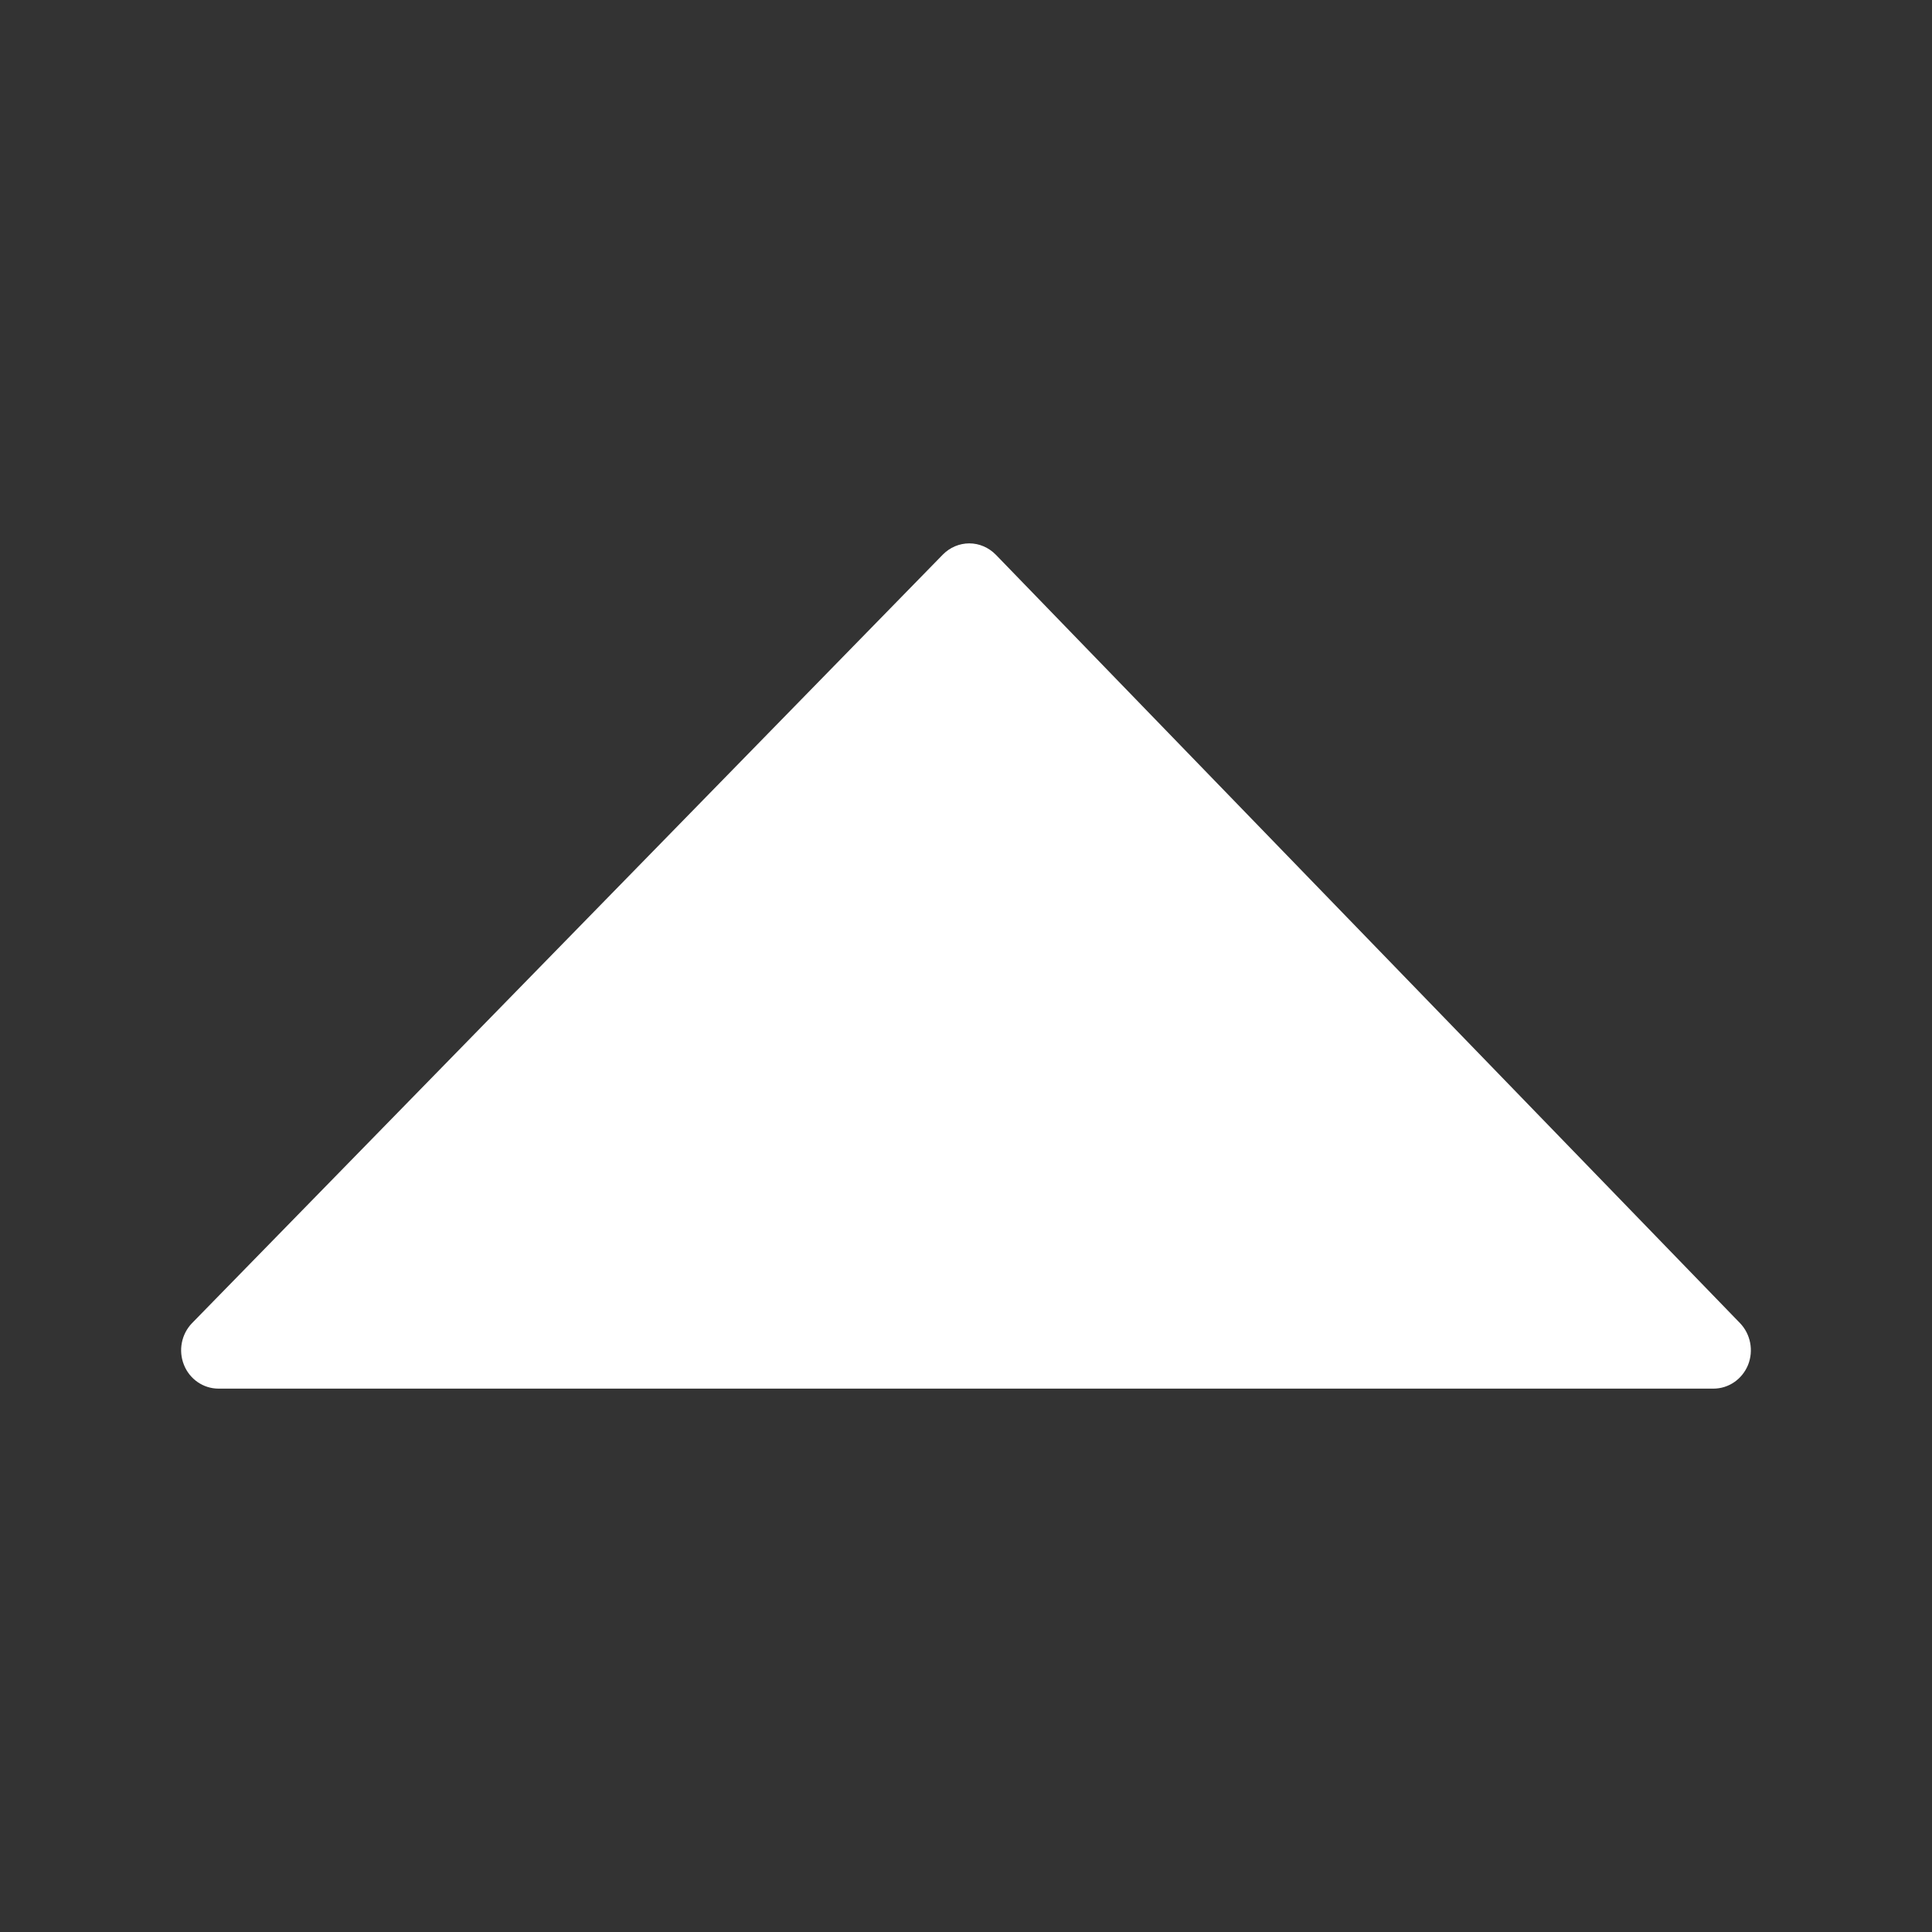 <?xml version="1.0" encoding="UTF-8"?>
<svg width="32px" height="32px" viewBox="0 0 32 32" version="1.1" xmlns="http://www.w3.org/2000/svg" xmlns:xlink="http://www.w3.org/1999/xlink">
    <rect x="0" y="0" width="32" height="32" fill="#333333" stroke="none"/>
    <!-- Generator: Sketch 55.2 (78181) - https://sketchapp.com -->
    <title>sort-descending</title>
    <desc>Created with Sketch.</desc>
    <g id="sort-descending" stroke="none" stroke-width="1" fill="none" fill-rule="evenodd">
        <path d="M3.619,23 L28.38,23 C28.631,23 28.856,22.845 28.953,22.608 C29.048,22.371 28.996,22.098 28.82,21.915 L16.494,9.188 C16.377,9.069 16.22,9 16.055,9 C15.89,9 15.733,9.067 15.616,9.186 L3.182,21.914 C3.005,22.096 2.951,22.369 3.047,22.607 C3.142,22.845 3.369,23 3.619,23 Z" id="Fill-471" fill="#FFFFFF"></path>
    </g>
</svg>